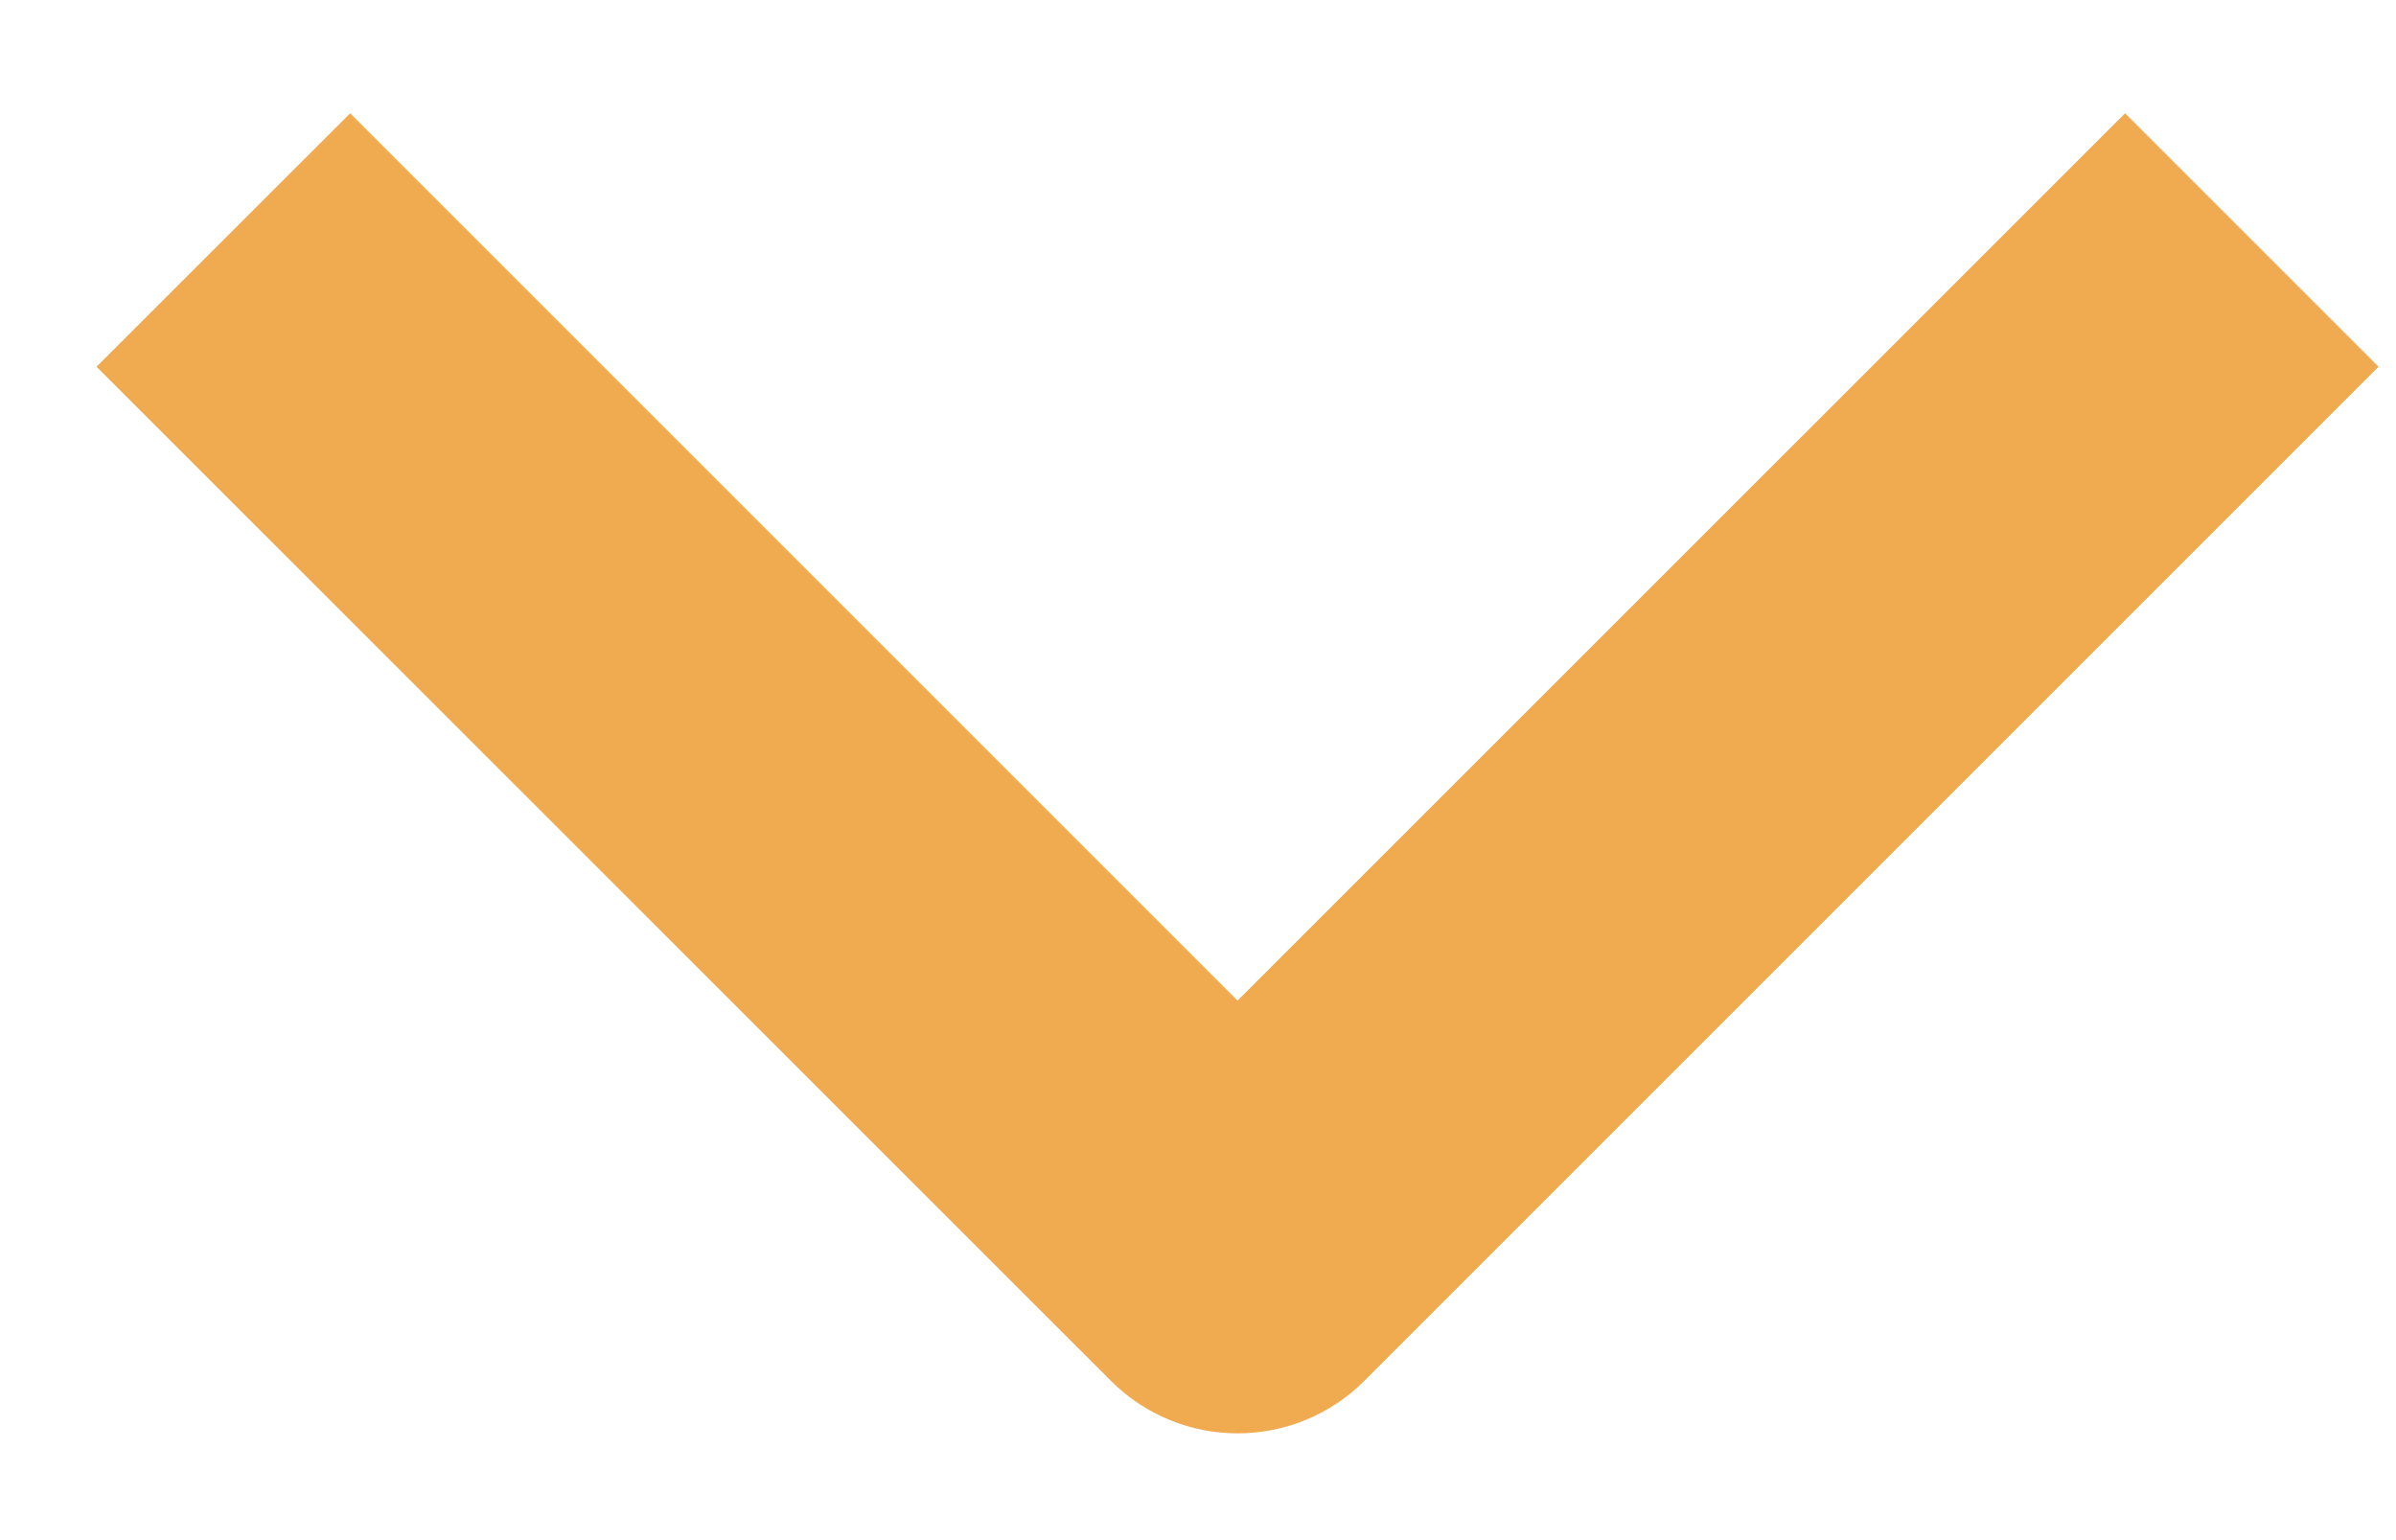 <svg width="14" height="9" viewBox="0 0 14 9" fill="none" xmlns="http://www.w3.org/2000/svg">
<path fill-rule="evenodd" clip-rule="evenodd" d="M6.491 8.069L0.564 2.143L2.046 0.662L7.231 5.847L12.417 0.662L13.898 2.143L7.972 8.069C7.776 8.266 7.509 8.376 7.231 8.376C6.954 8.376 6.687 8.266 6.491 8.069Z" fill="#F0AB50"/>
</svg>
